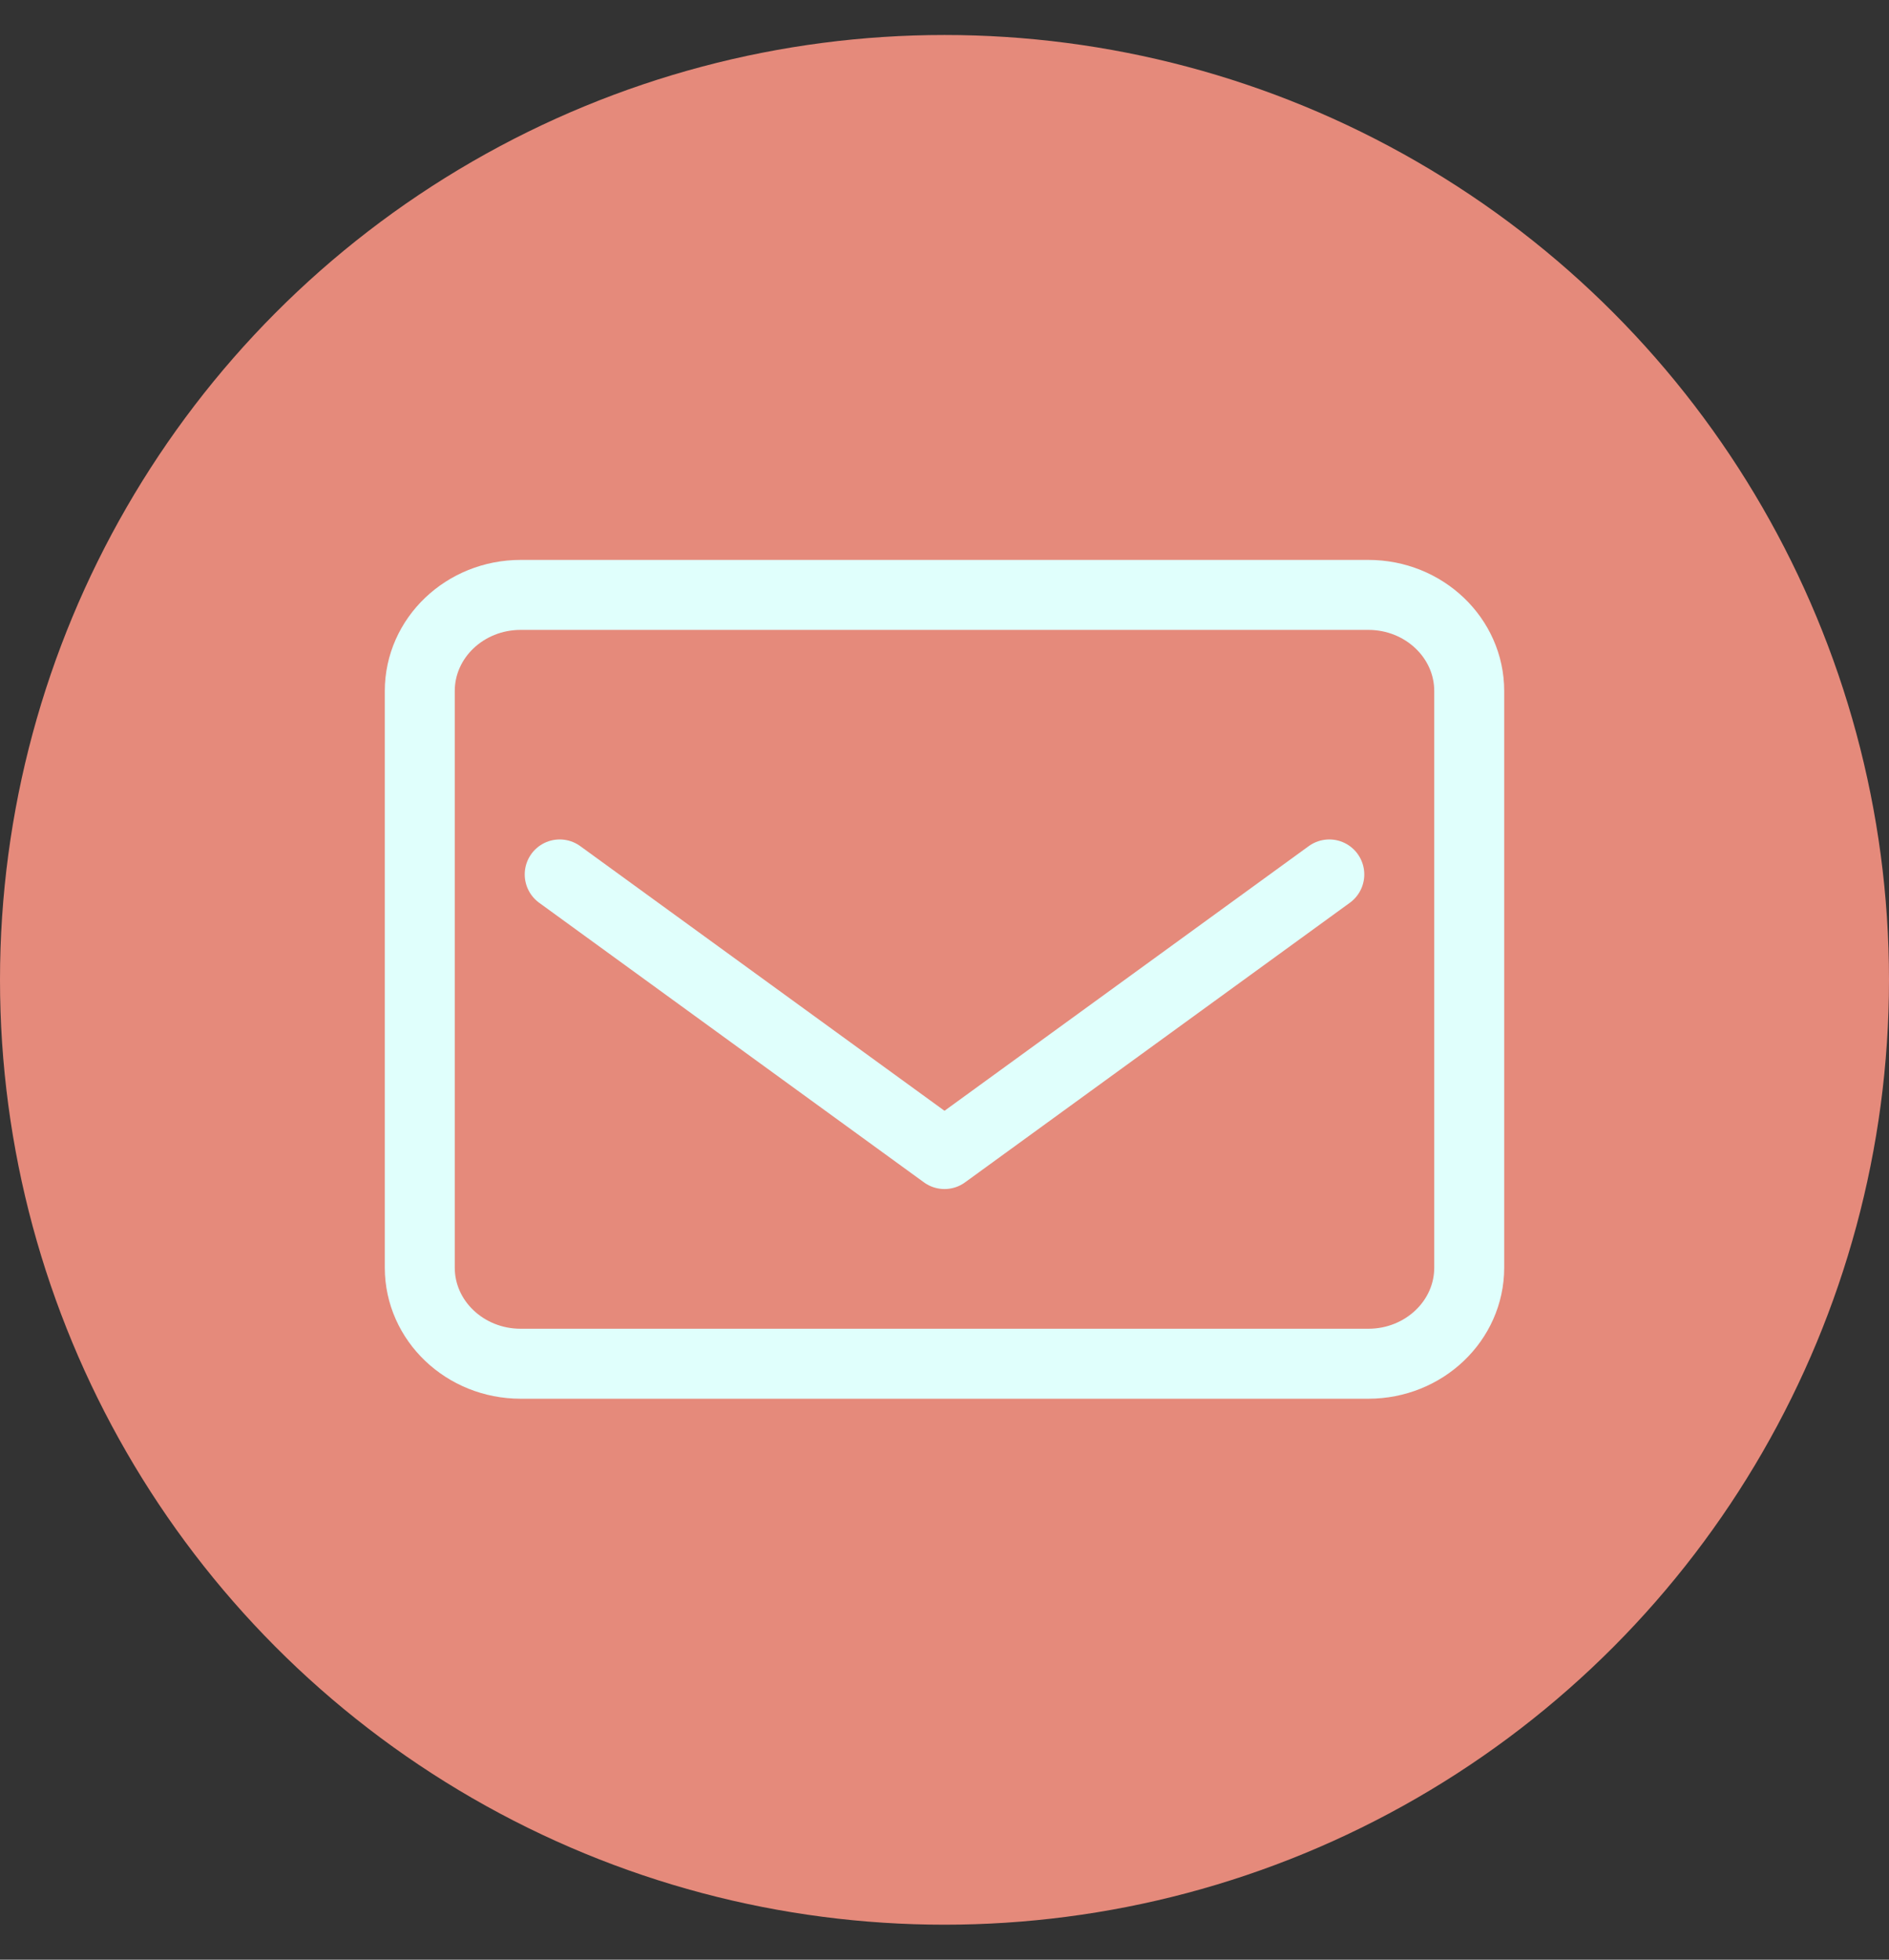 <svg width="27" height="28" viewBox="0 0 27 28" fill="none" xmlns="http://www.w3.org/2000/svg">
<rect x="0" y="0" width="27" height="28" fill="#333333" stroke="none"/>
<circle cx="13.5" cy="14" r="13.5" fill="#E58A7B"/>
<path d="M19.558 8.5H7.442C6.646 8.5 6 9.115 6 9.873V18.112C6 18.87 6.646 19.485 7.442 19.485H19.558C20.354 19.485 21 18.87 21 18.112V9.873C21 9.115 20.354 8.5 19.558 8.5Z" stroke="#E0FFFC" stroke-linecap="round" stroke-linejoin="round"/>
<path d="M8 12.494L13.5 16.489L19 12.494" stroke="#E0FFFC" stroke-linecap="round" stroke-linejoin="round"/>
</svg>
